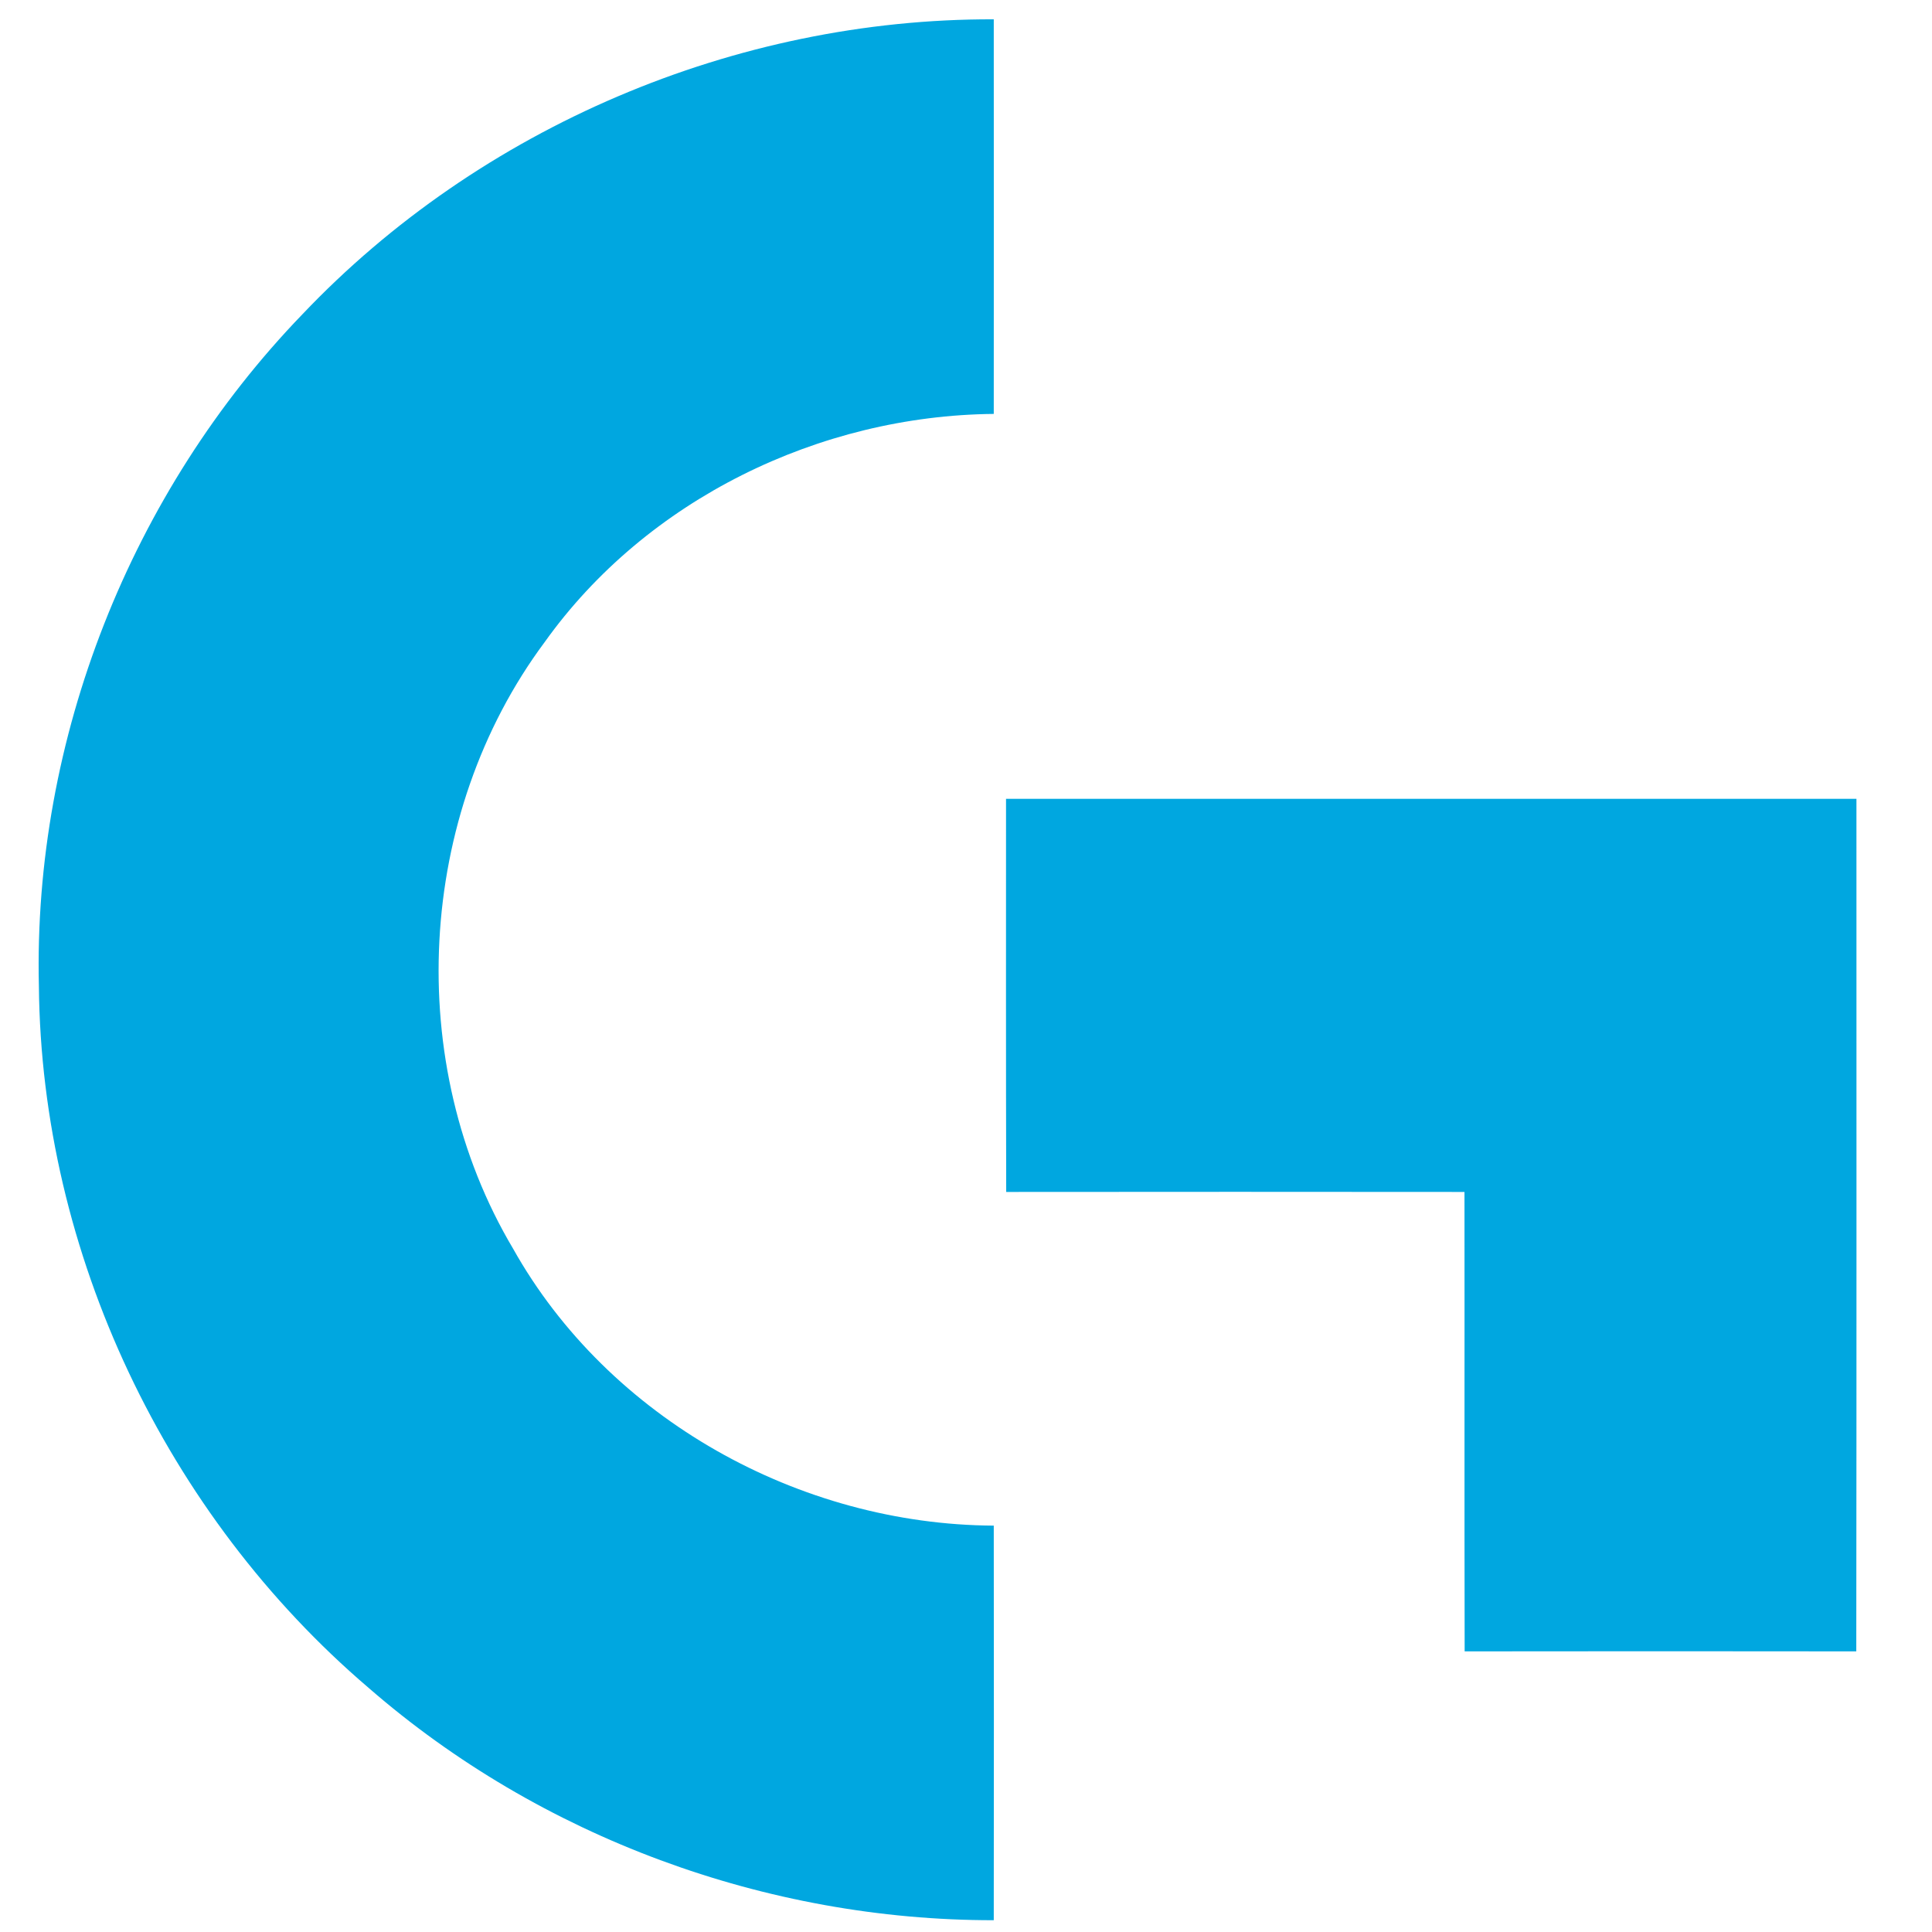 <svg width="100" height="100" viewBox="0 0 100 100" fill="none" xmlns="http://www.w3.org/2000/svg">
<path d="M15.649 16.271C24.844 6.585 38.081 0.958 51.437 1C51.437 7.805 51.445 14.619 51.437 21.424C42.411 21.509 33.462 25.848 28.191 33.237C21.538 42.178 20.86 55.043 26.555 64.627C31.496 73.441 41.394 78.915 51.437 78.966C51.445 85.771 51.445 92.585 51.437 99.39C39.666 99.399 27.962 95.094 19.081 87.365C8.589 78.407 2.14 64.865 2.013 51.043C1.708 38.246 6.767 25.475 15.649 16.271ZM52.072 41.348H96.089C96.089 56.06 96.098 70.771 96.081 85.475C89.327 85.466 82.564 85.466 75.81 85.475C75.793 77.551 75.81 69.619 75.801 61.695C67.894 61.687 59.988 61.687 52.081 61.695C52.064 54.916 52.072 48.127 52.072 41.348Z" fill="#00A7E0"/>
</svg>
